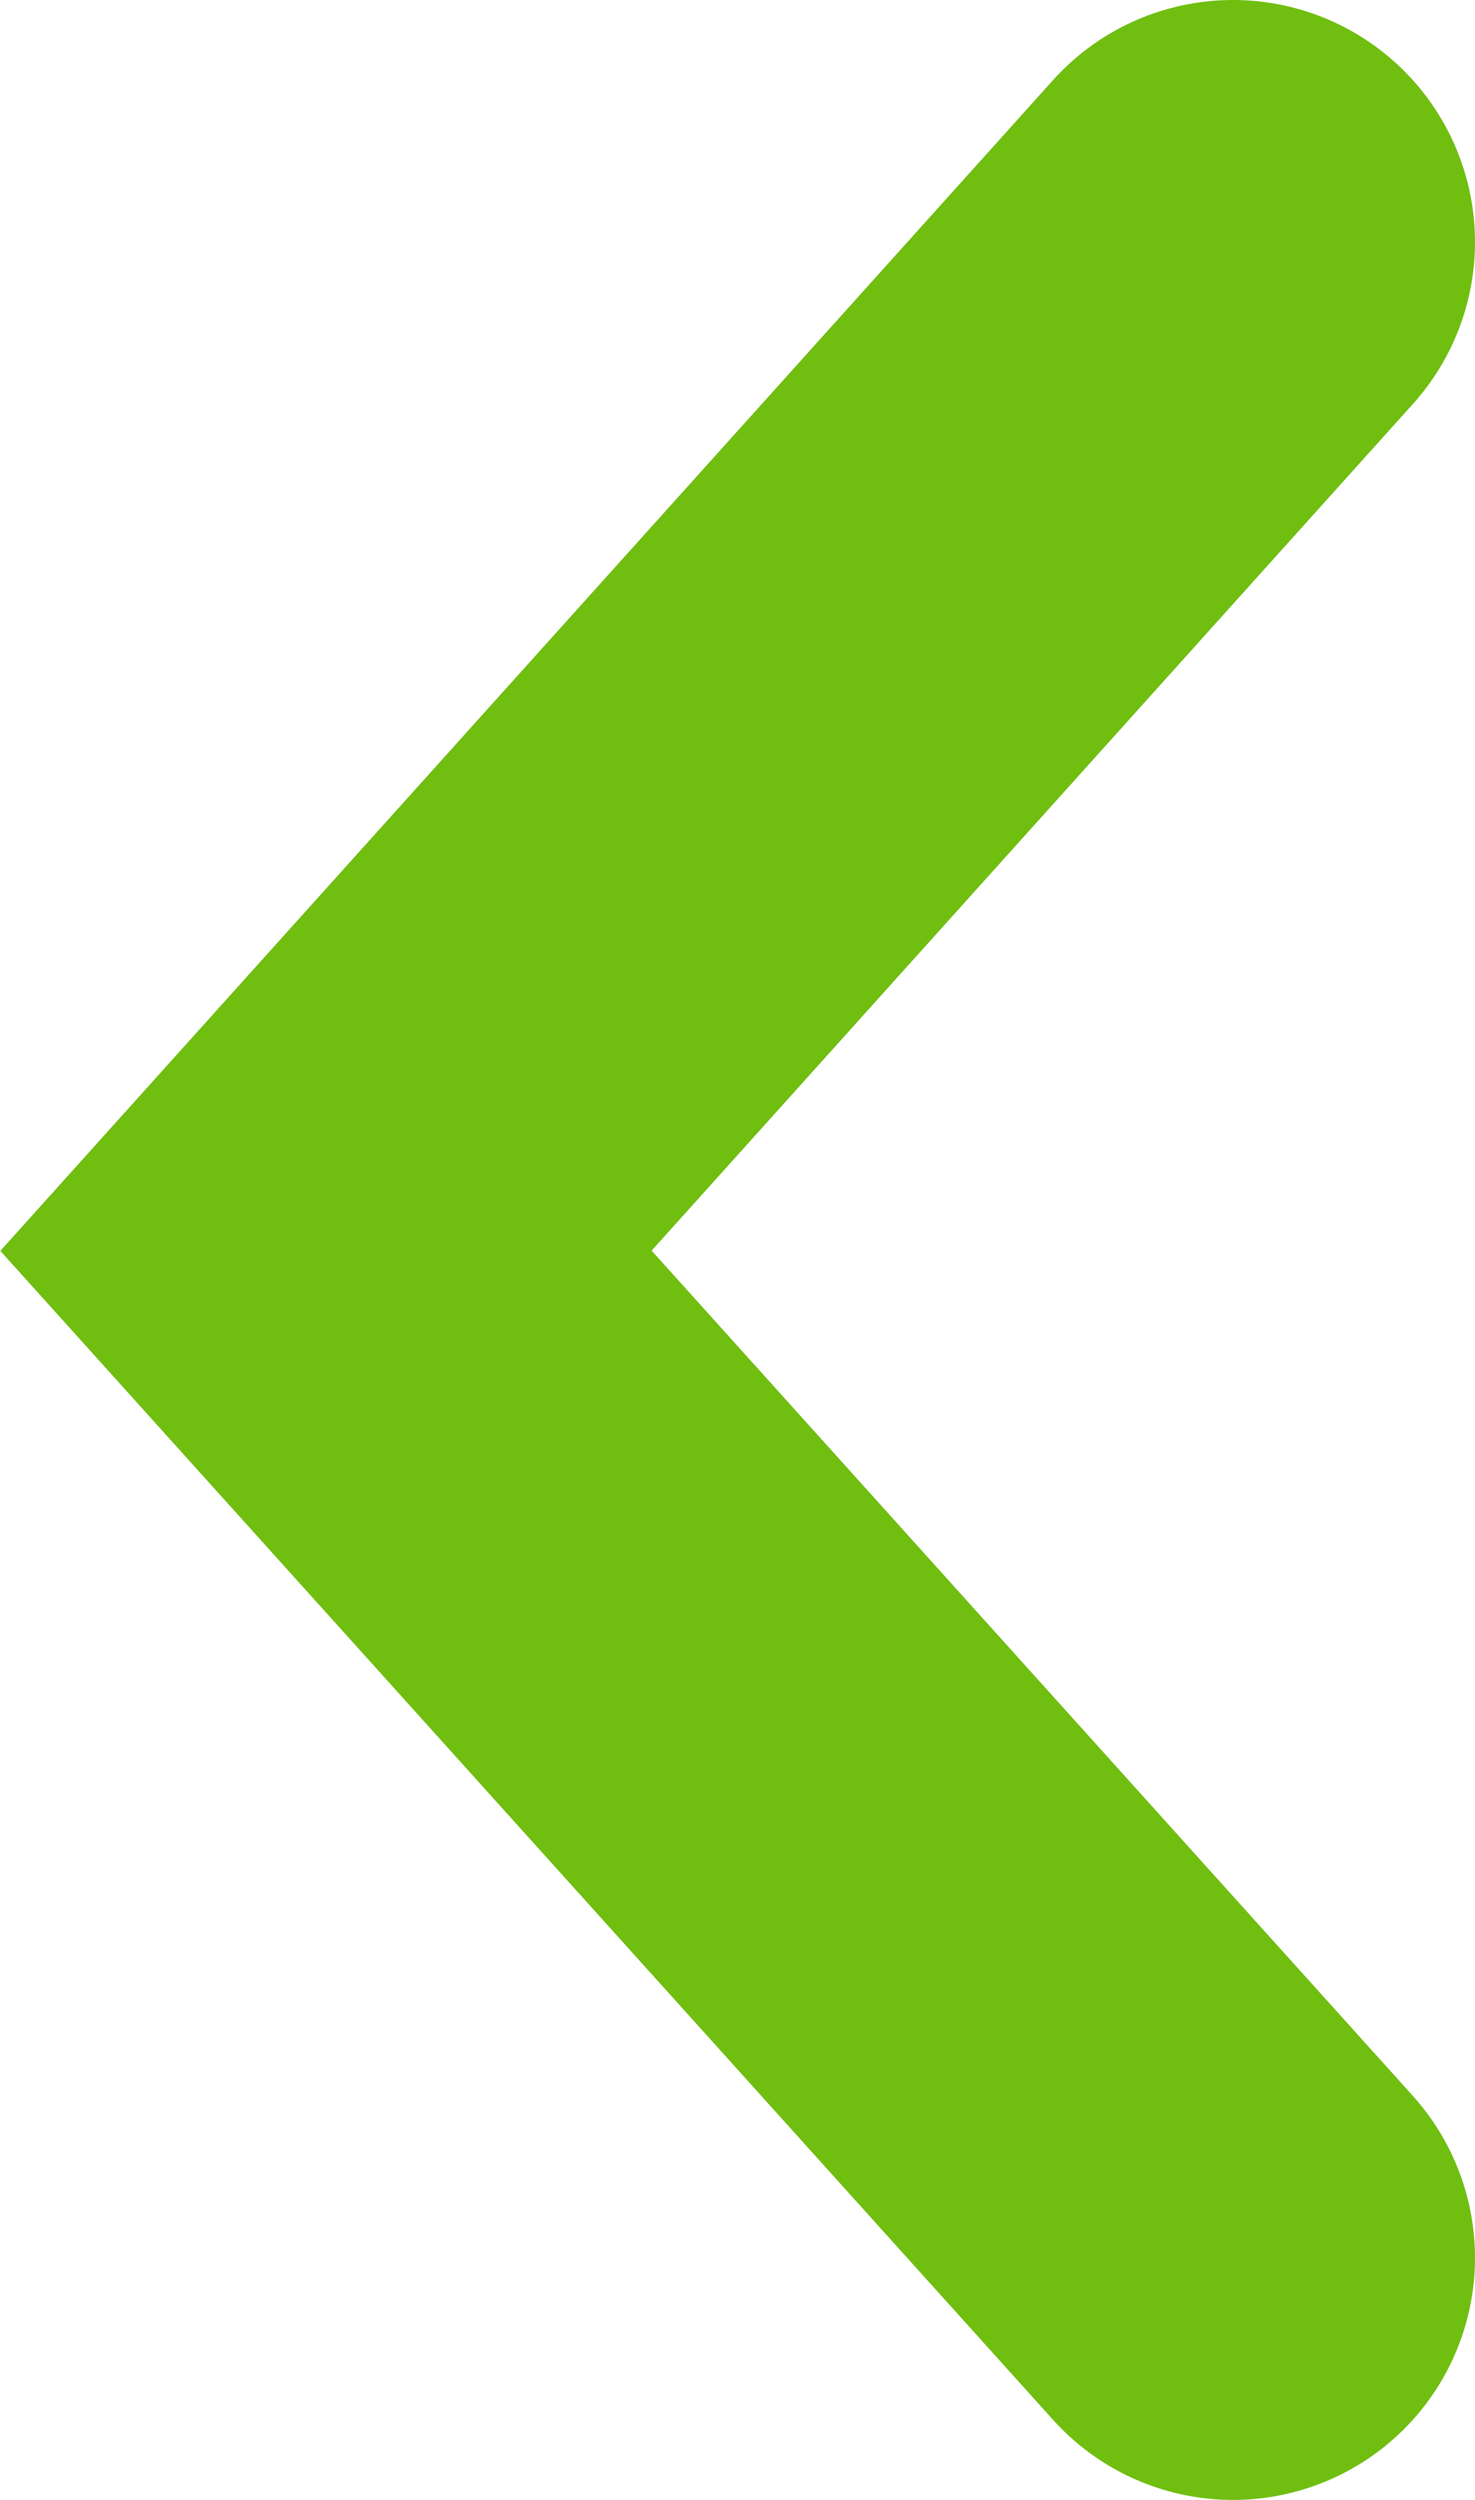 <svg xmlns="http://www.w3.org/2000/svg" viewBox="0 0 9.14 15.49">
    <defs>
        <style>
            .arrow-green {
                fill: none;
                stroke: #6fbe10;
                stroke-linecap: round;
                stroke-width: 3px;
            }
        </style>
    </defs>
    <polyline class="arrow-green" points="7.64 13.99 2.02 7.75 7.64 1.5"/>
</svg>